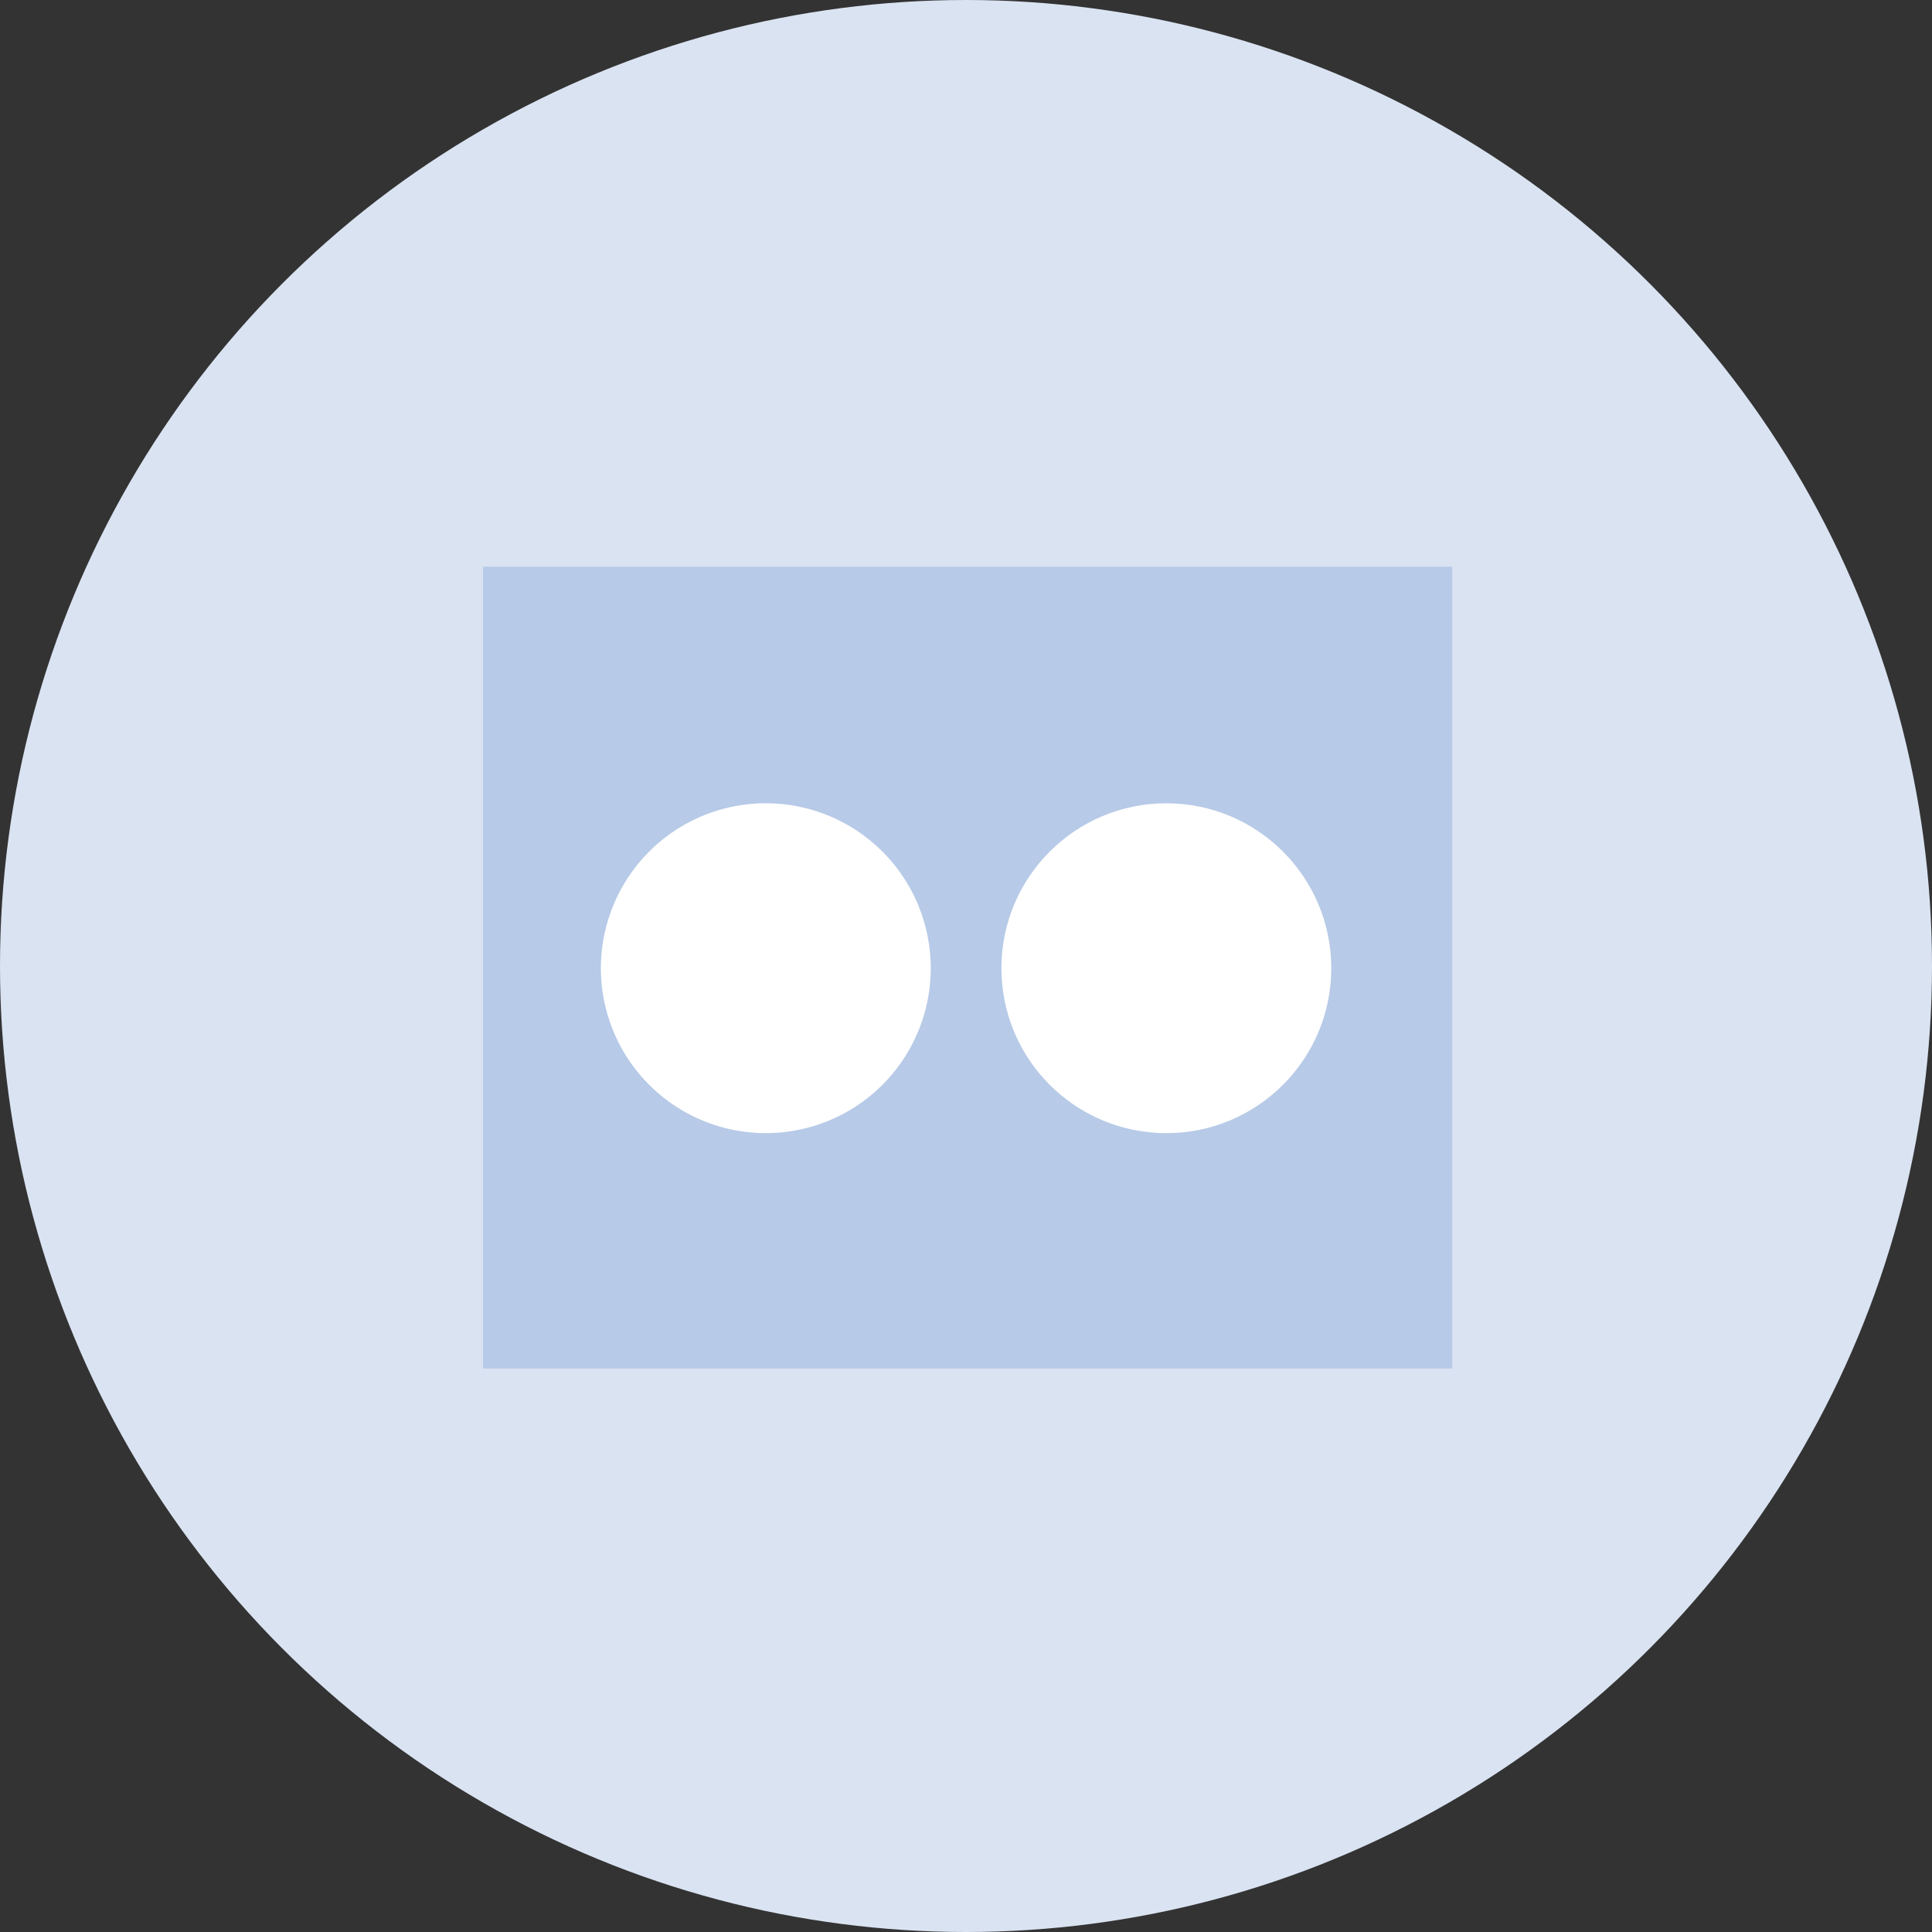 <svg id="icon_1" data-name="icon 1" xmlns="http://www.w3.org/2000/svg" width="600" height="600" viewBox="0 0 600 600">
  <rect x="0" y="0" width="600" height="600" fill="#333333" stroke="none"/>
<defs>
    <style>
      .cls-1 {
        fill: #dae3f2;
      }

      .cls-2 {
        fill: #b7cae7;
      }

      .cls-3, .cls-4 {
        fill: #fff;
      }

      .cls-4 {
        fill-rule: evenodd;
      }
    </style>
  </defs>
  <circle class="cls-1" cx="300" cy="300" r="300"/>
  <rect class="cls-2" x="150" y="176" width="301" height="249"/>
  <g>
    <circle class="cls-3" cx="362.219" cy="300.688" r="51.219"/>
    <path id="Ellipse_12_copy" data-name="Ellipse 12 copy" class="cls-4" d="M237.829,249.463a51.22,51.22,0,1,1-51.219,51.22A51.22,51.22,0,0,1,237.829,249.463Z"/>
  </g>
</svg>
